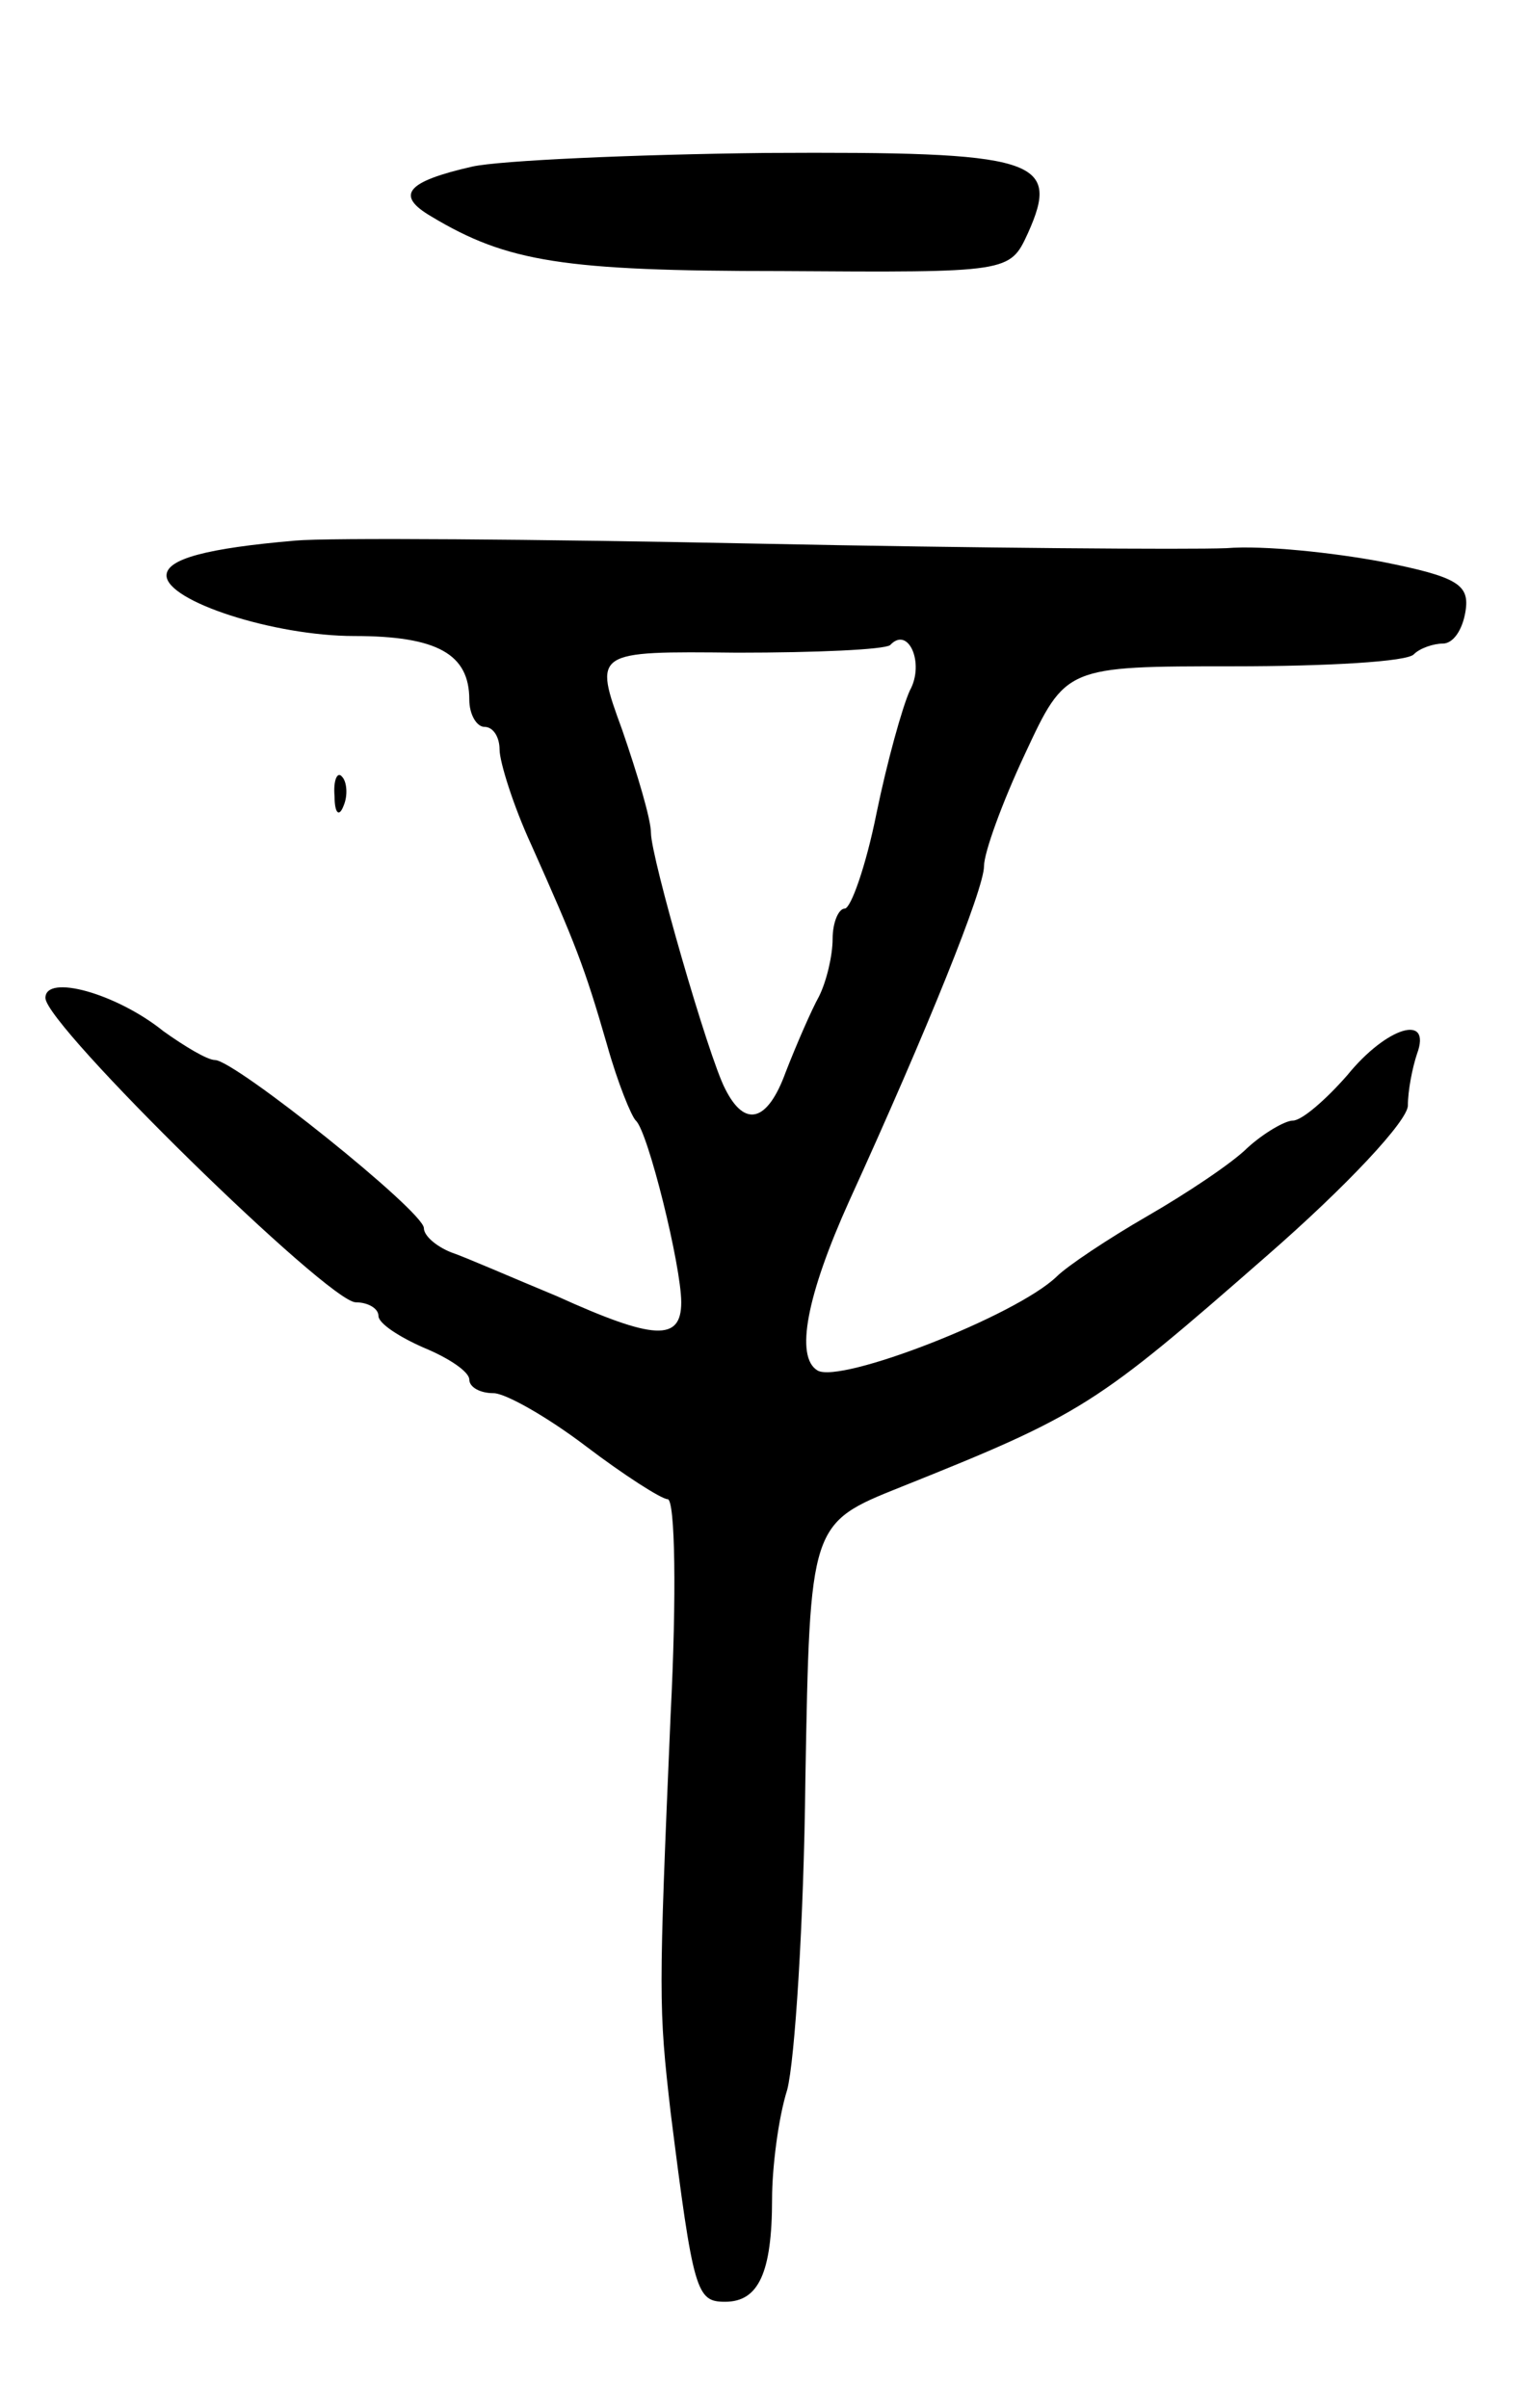 <svg version="1.0" xmlns="http://www.w3.org/2000/svg"
 width="101pt" height="159pt" viewBox="0 0 101 159"
 preserveAspectRatio="xMidYMid meet">
<g transform="translate(0,159) scale(0.1,-0.1)"
fill="#000000" stroke="none">
<path d="M312 1480 c-44 -10 -51 -19 -27 -33 50 -30 87 -36 231 -36 151 -1
151 -1 163 25 22 49 6 54 -173 53 -88 -1 -176 -5 -194 -9z"/>
<path d="M195 1233 c-58 -5 -85 -12 -85 -23 0 -17 71 -40 124 -40 55 0 76 -12
76 -42 0 -10 5 -18 10 -18 6 0 10 -7 10 -15 0 -8 9 -37 21 -63 29 -65 35 -80
50 -132 7 -25 16 -47 19 -50 8 -7 30 -96 30 -120 0 -26 -18 -25 -82 4 -29 12
-61 26 -70 29 -10 4 -18 11 -18 16 0 11 -125 111 -138 111 -5 0 -20 9 -34 19
-31 25 -78 38 -78 22 0 -18 187 -201 205 -201 8 0 15 -4 15 -9 0 -5 14 -14 30
-21 17 -7 30 -16 30 -21 0 -5 7 -9 16 -9 8 0 36 -16 61 -35 25 -19 50 -35 54
-35 5 0 6 -64 2 -142 -8 -187 -8 -193 0 -263 15 -119 17 -125 36 -125 22 0 31
19 31 68 0 20 4 53 10 72 5 19 11 111 12 205 3 169 3 169 63 193 120 48 129
54 241 152 54 47 94 90 94 100 0 10 3 25 6 34 10 27 -20 18 -46 -14 -14 -16
-30 -30 -36 -30 -5 0 -19 -8 -30 -18 -10 -10 -40 -30 -66 -45 -26 -15 -53 -33
-60 -40 -27 -26 -143 -71 -158 -62 -15 9 -7 50 21 112 52 114 89 206 89 221 0
9 12 42 27 74 27 58 27 58 138 58 61 0 115 3 119 8 4 4 13 7 19 7 7 0 13 9 15
21 3 18 -5 23 -55 33 -32 6 -78 11 -103 9 -25 -1 -164 0 -310 3 -146 3 -283 4
-305 2z m406 -99 c-5 -11 -15 -47 -22 -81 -7 -35 -17 -63 -21 -63 -4 0 -8 -9
-8 -20 0 -11 -4 -28 -9 -38 -5 -9 -15 -32 -22 -50 -12 -33 -27 -37 -40 -11
-11 21 -49 153 -49 169 0 9 -9 39 -19 68 -19 52 -19 52 76 51 52 0 97 2 101 5
12 13 23 -12 13 -30z"/>
<path d="M221 1064 c0 -11 3 -14 6 -6 3 7 2 16 -1 19 -3 4 -6 -2 -5 -13z"/>
</g>
</svg>
